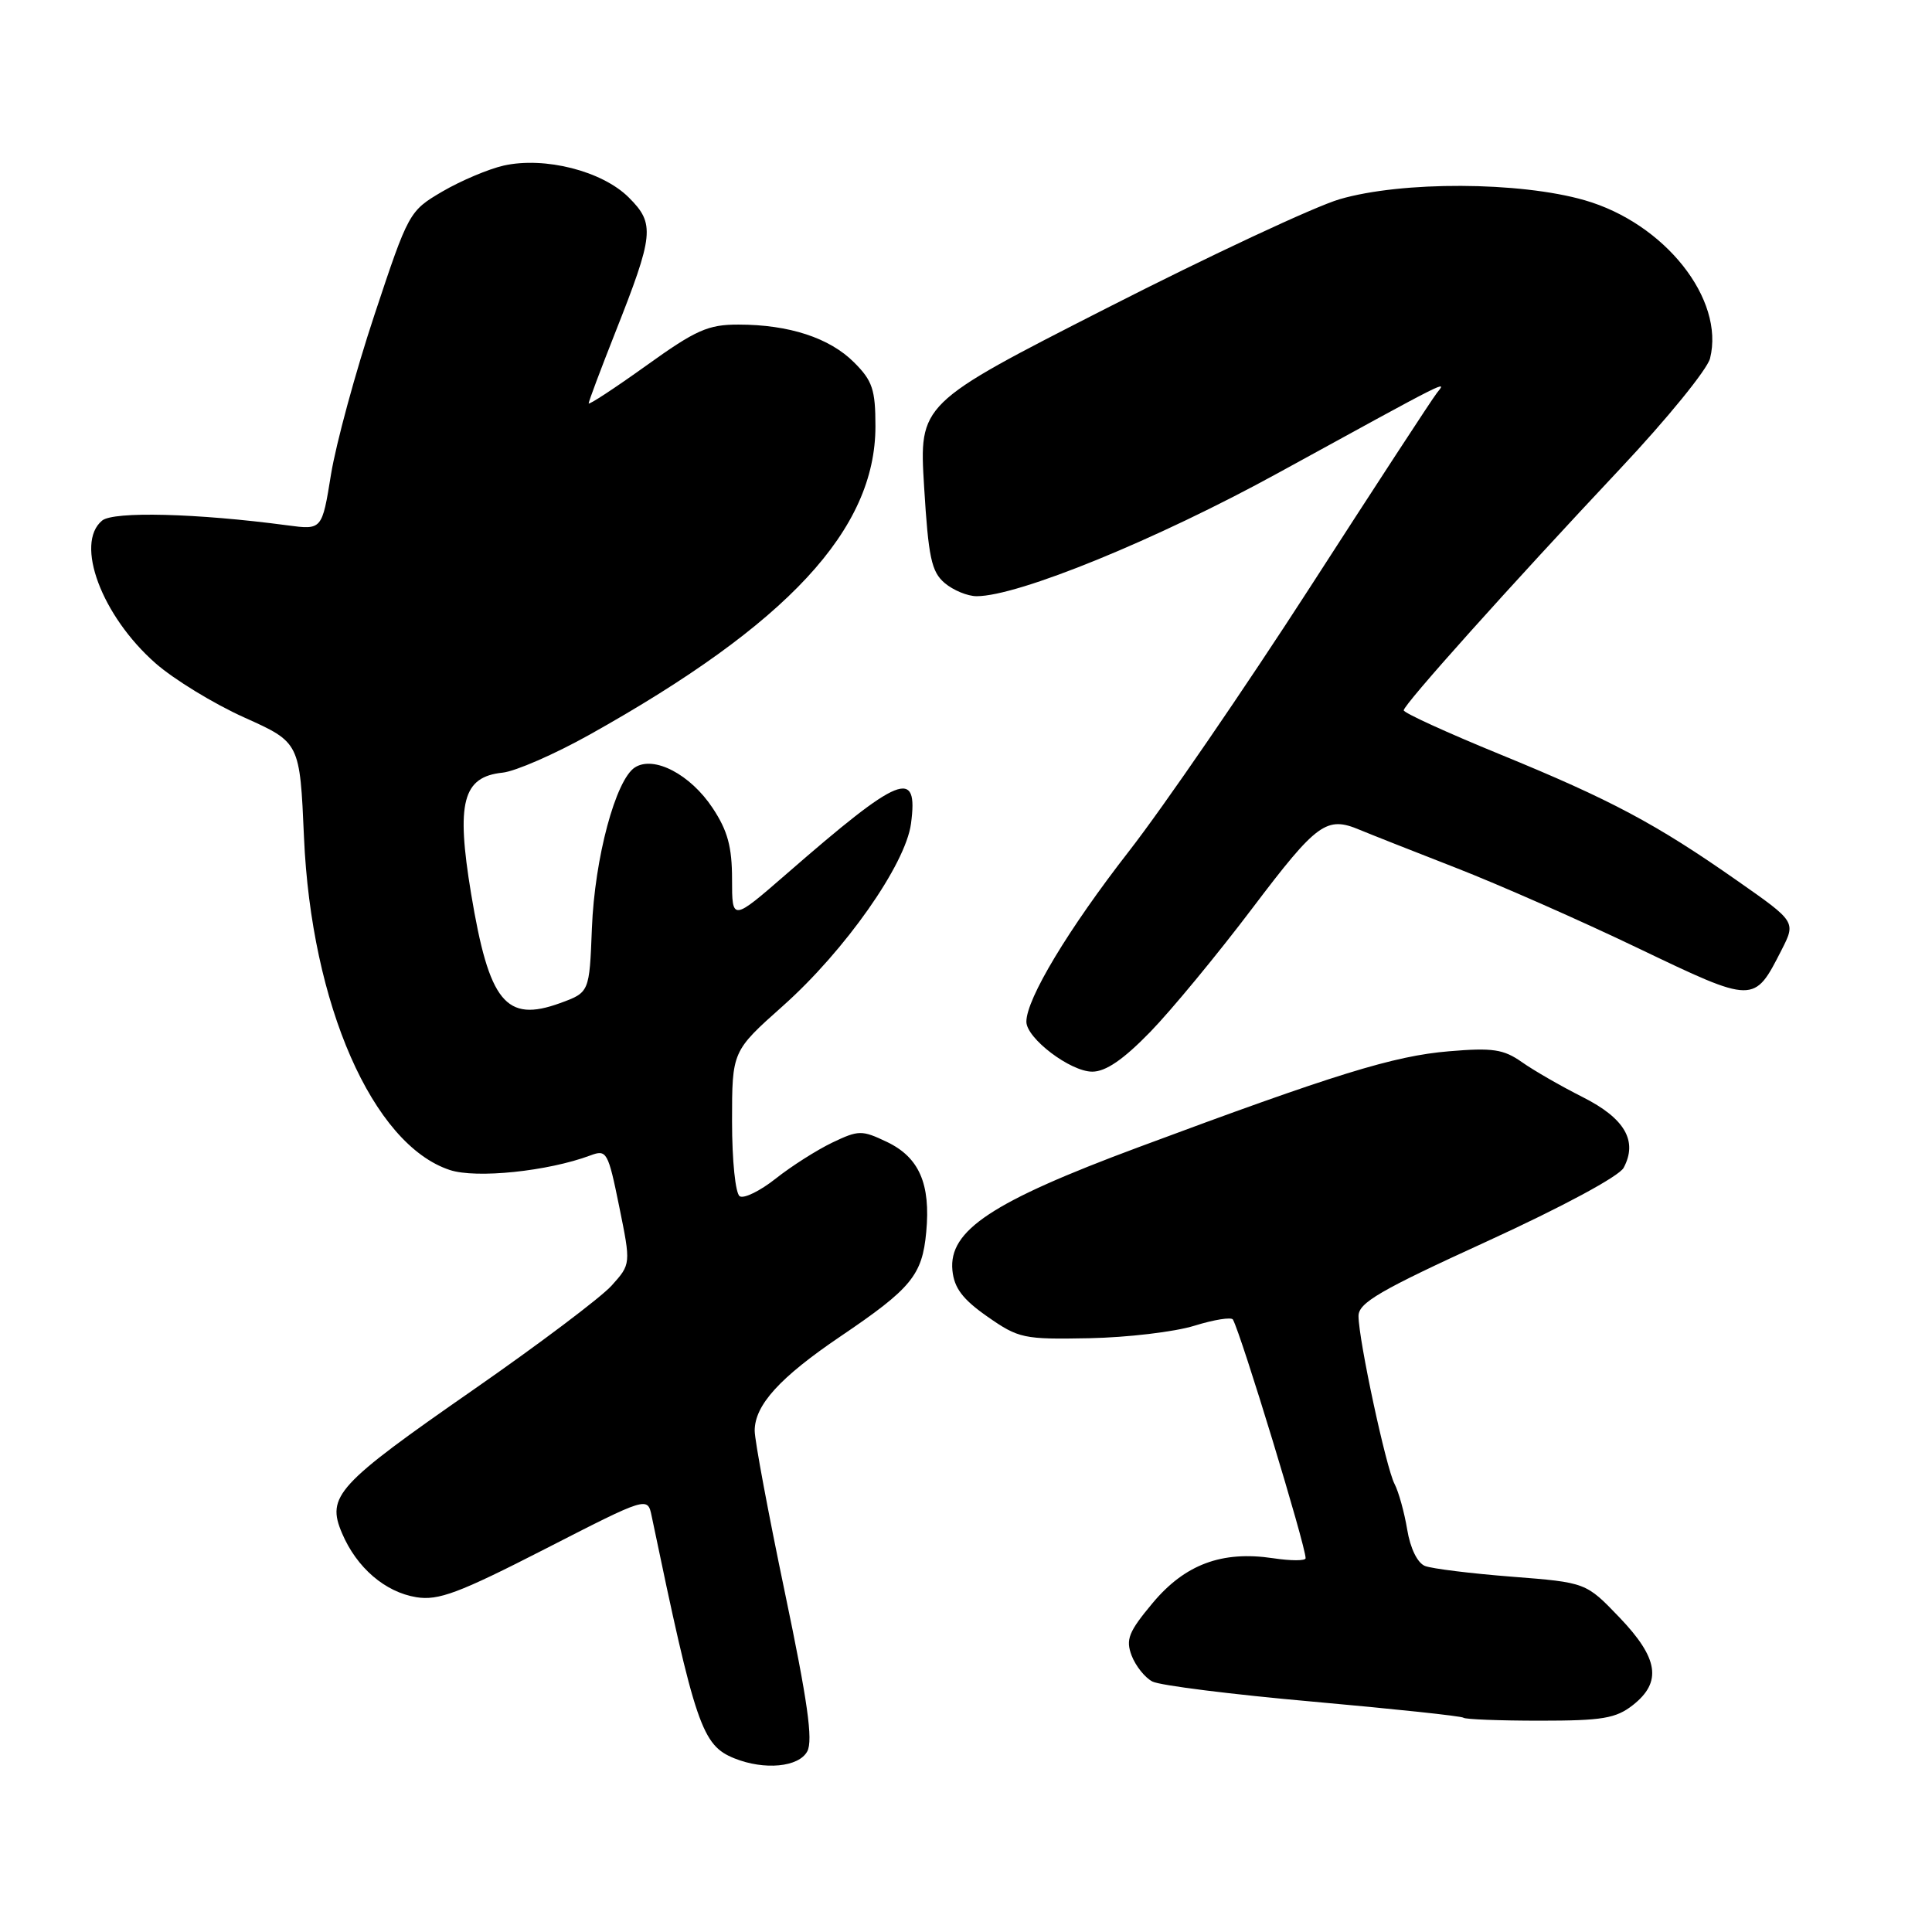 <?xml version="1.0" encoding="UTF-8" standalone="no"?>
<!DOCTYPE svg PUBLIC "-//W3C//DTD SVG 1.1//EN" "http://www.w3.org/Graphics/SVG/1.1/DTD/svg11.dtd" >
<svg xmlns="http://www.w3.org/2000/svg" xmlns:xlink="http://www.w3.org/1999/xlink" version="1.1" viewBox="0 0 256 256">
 <g >
 <path fill="currentColor"
d=" M 106.97 232.06 C 107.75 230.61 107.01 225.39 104.00 211.01 C 101.80 200.49 100.00 190.85 100.00 189.58 C 100.00 186.18 103.33 182.52 111.35 177.09 C 120.77 170.72 122.20 168.97 122.73 163.26 C 123.33 156.86 121.79 153.35 117.52 151.31 C 114.20 149.73 113.78 149.73 110.28 151.40 C 108.24 152.38 104.87 154.52 102.80 156.16 C 100.73 157.80 98.58 158.86 98.02 158.51 C 97.45 158.16 97.00 153.81 97.00 148.59 C 97.00 139.29 97.00 139.29 103.75 133.28 C 111.98 125.95 119.98 114.56 120.71 109.15 C 121.71 101.70 119.31 102.66 104.25 115.77 C 97.00 122.07 97.00 122.07 97.00 116.52 C 97.00 112.22 96.42 110.07 94.43 107.07 C 91.48 102.61 86.66 100.09 84.14 101.68 C 81.58 103.30 78.79 113.71 78.43 123.00 C 78.10 131.50 78.10 131.50 74.21 132.92 C 67.02 135.53 64.81 132.80 62.42 118.40 C 60.42 106.33 61.30 102.93 66.60 102.38 C 68.30 102.20 73.48 99.94 78.10 97.36 C 104.41 82.66 116.00 70.16 116.00 56.49 C 116.00 51.63 115.61 50.45 113.17 48.02 C 109.93 44.77 104.55 43.01 97.86 43.01 C 93.82 43.00 92.21 43.72 85.61 48.46 C 81.42 51.46 78.00 53.70 78.00 53.45 C 78.00 53.20 79.57 49.01 81.49 44.15 C 86.66 31.08 86.81 29.65 83.32 26.17 C 79.81 22.66 72.19 20.72 66.74 21.94 C 64.72 22.40 61.06 23.95 58.61 25.38 C 54.22 27.96 54.13 28.12 49.61 41.74 C 47.10 49.31 44.52 58.81 43.86 62.86 C 42.67 70.22 42.67 70.22 38.09 69.61 C 26.12 68.01 15.03 67.73 13.53 68.98 C 9.88 72.00 13.47 81.60 20.59 87.87 C 23.02 90.01 28.32 93.25 32.37 95.07 C 39.73 98.38 39.73 98.38 40.28 110.94 C 41.24 133.09 49.38 151.66 59.60 155.03 C 63.10 156.19 72.62 155.20 78.23 153.10 C 80.39 152.29 80.57 152.61 82.05 159.88 C 83.60 167.50 83.60 167.50 81.05 170.34 C 79.65 171.90 71.41 178.11 62.75 184.13 C 44.62 196.73 43.23 198.25 45.32 203.16 C 47.26 207.73 51.03 210.97 55.18 211.64 C 58.09 212.11 60.80 211.10 72.22 205.25 C 85.81 198.29 85.81 198.29 86.35 200.90 C 92.15 228.73 93.02 231.26 97.31 232.99 C 101.29 234.59 105.85 234.16 106.97 232.06 Z  M 216.37 225.93 C 220.25 222.87 219.76 219.72 214.58 214.31 C 210.15 209.69 210.15 209.69 200.33 208.92 C 194.92 208.50 189.75 207.86 188.82 207.50 C 187.82 207.10 186.87 205.17 186.46 202.67 C 186.08 200.38 185.32 197.65 184.78 196.62 C 183.66 194.48 180.03 177.59 180.01 174.39 C 180.00 172.63 182.81 170.99 197.05 164.48 C 207.05 159.90 214.53 155.87 215.14 154.74 C 217.04 151.19 215.30 148.19 209.73 145.38 C 206.85 143.93 203.22 141.84 201.65 140.73 C 199.23 139.03 197.79 138.81 192.00 139.30 C 184.67 139.91 176.91 142.31 150.78 152.04 C 131.42 159.24 125.68 163.05 126.20 168.33 C 126.43 170.67 127.55 172.16 130.84 174.46 C 134.98 177.35 135.63 177.49 144.34 177.32 C 149.38 177.22 155.64 176.48 158.25 175.67 C 160.86 174.86 163.17 174.49 163.37 174.85 C 164.48 176.85 173.00 204.80 173.00 206.47 C 173.00 206.83 171.06 206.83 168.68 206.47 C 161.91 205.46 157.02 207.28 152.73 212.41 C 149.54 216.23 149.14 217.24 149.95 219.38 C 150.48 220.75 151.71 222.30 152.70 222.81 C 153.69 223.33 163.28 224.53 174.00 225.48 C 184.72 226.44 193.69 227.39 193.92 227.61 C 194.15 227.82 198.70 228.00 204.03 228.00 C 212.33 228.00 214.11 227.70 216.37 225.93 Z  M 152.40 136.75 C 155.21 133.86 161.33 126.45 166.00 120.27 C 174.54 108.99 175.77 108.10 180.20 109.97 C 181.47 110.50 187.16 112.75 192.86 114.97 C 198.56 117.19 209.46 121.99 217.08 125.65 C 232.49 133.03 232.42 133.02 236.06 125.89 C 237.97 122.14 237.97 122.14 230.21 116.71 C 219.42 109.15 213.45 105.97 198.75 99.95 C 191.74 97.08 186.00 94.46 186.00 94.12 C 186.01 93.34 200.04 77.69 214.71 62.08 C 220.88 55.52 226.22 48.96 226.59 47.49 C 228.56 39.64 220.58 29.58 209.97 26.53 C 201.36 24.05 185.74 23.99 177.50 26.40 C 174.20 27.37 160.31 33.86 146.64 40.83 C 121.78 53.50 121.78 53.50 122.45 64.50 C 123.02 73.87 123.42 75.76 125.17 77.25 C 126.30 78.21 128.21 79.00 129.41 79.00 C 134.92 79.00 153.28 71.50 169.40 62.65 C 192.56 49.95 191.74 50.37 190.38 52.09 C 189.77 52.86 182.21 64.44 173.59 77.81 C 164.96 91.18 154.16 106.93 149.58 112.81 C 141.57 123.10 136.00 132.35 136.00 135.38 C 136.00 137.58 141.83 142.00 144.73 142.00 C 146.52 142.00 148.85 140.40 152.40 136.75 Z "/>
</g>
</svg>